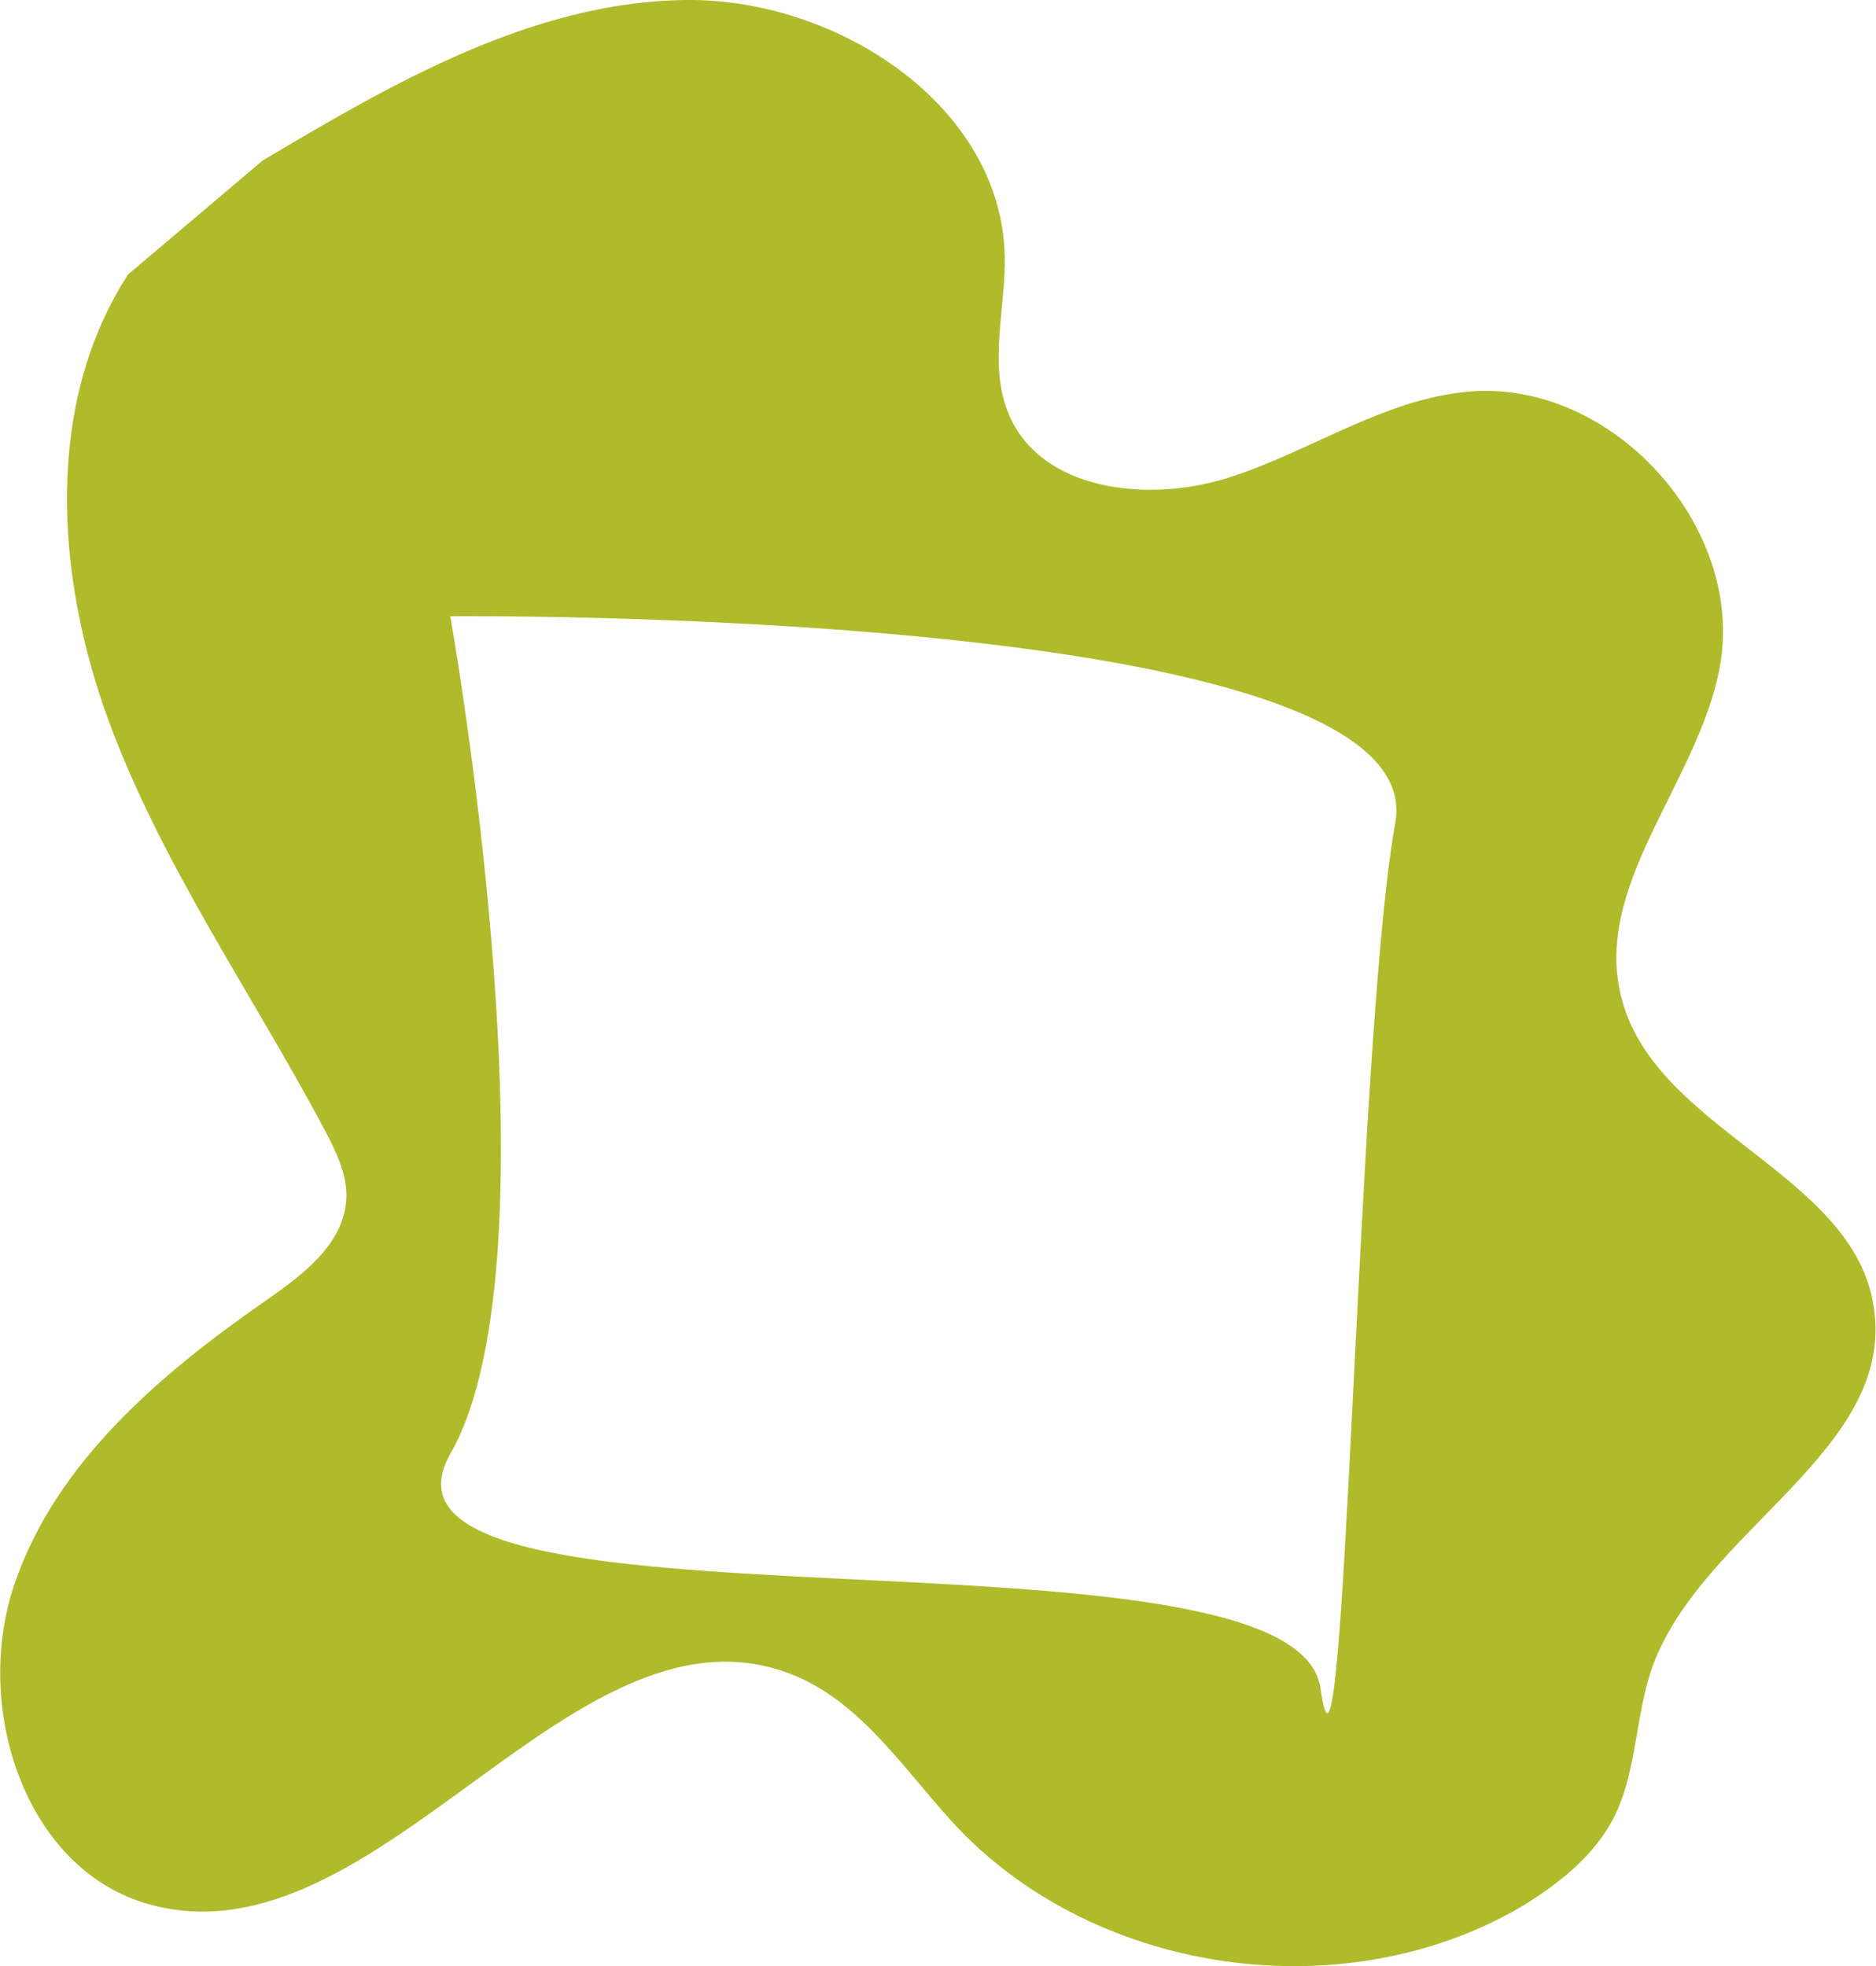 <?xml version="1.0" encoding="utf-8"?>
<!-- Generator: Adobe Illustrator 19.0.0, SVG Export Plug-In . SVG Version: 6.00 Build 0)  -->
<svg version="1.1" id="Capa_1" xmlns="http://www.w3.org/2000/svg" xmlns:xlink="http://www.w3.org/1999/xlink" x="0px" y="0px"
	 viewBox="0 0 172.9 181.2" style="enable-background:new 0 0 172.9 181.2;" xml:space="preserve">
<style type="text/css">
	.st0{fill:#AFBB2B;}
</style>
<path id="XMLID_2956_" class="st0" d="M172.7,120.5c-1.8-12.3-19.9-16.2-23.2-28.3c-2.9-10.5,7-20,9-30.7c2.4-13-10-26.6-23.2-25.4
	c-7.8,0.7-14.5,5.5-22,7.9c-7.4,2.4-17.5,1.3-20.4-6c-1.8-4.5-0.2-9.6-0.3-14.4C92.3,9.7,77.1-0.2,63.1,0S36.3,7.6,24.2,14.8
	L11.8,25.3C4.1,37.2,5.1,53,10,66.4c4.9,13.3,13.2,25.1,19.9,37.7c1.1,2.1,2.2,4.3,2,6.6c-0.3,4-4,6.8-7.3,9.1
	c-9.8,6.8-19.5,15-23.3,26.3c-3.8,11.3,1,26.2,12.4,29.4c21.3,6,39.4-29.6,59.7-21c6.3,2.7,10.2,9,14.9,14
	c13,13.6,35.6,16.7,51.8,7.3c3.5-2.1,6.9-4.8,8.7-8.4c2.1-4.3,1.9-9.3,3.5-13.8C156.9,141,174.7,133.7,172.7,120.5z M128.6,75.8
	c-3.6,19.9-4.6,96.2-6.9,79.8c-2.3-16.5-90.6-3.3-80.2-21.6c10.5-18.3,0-77.2,0-77.2S132.1,55.9,128.6,75.8z"/>
</svg>
